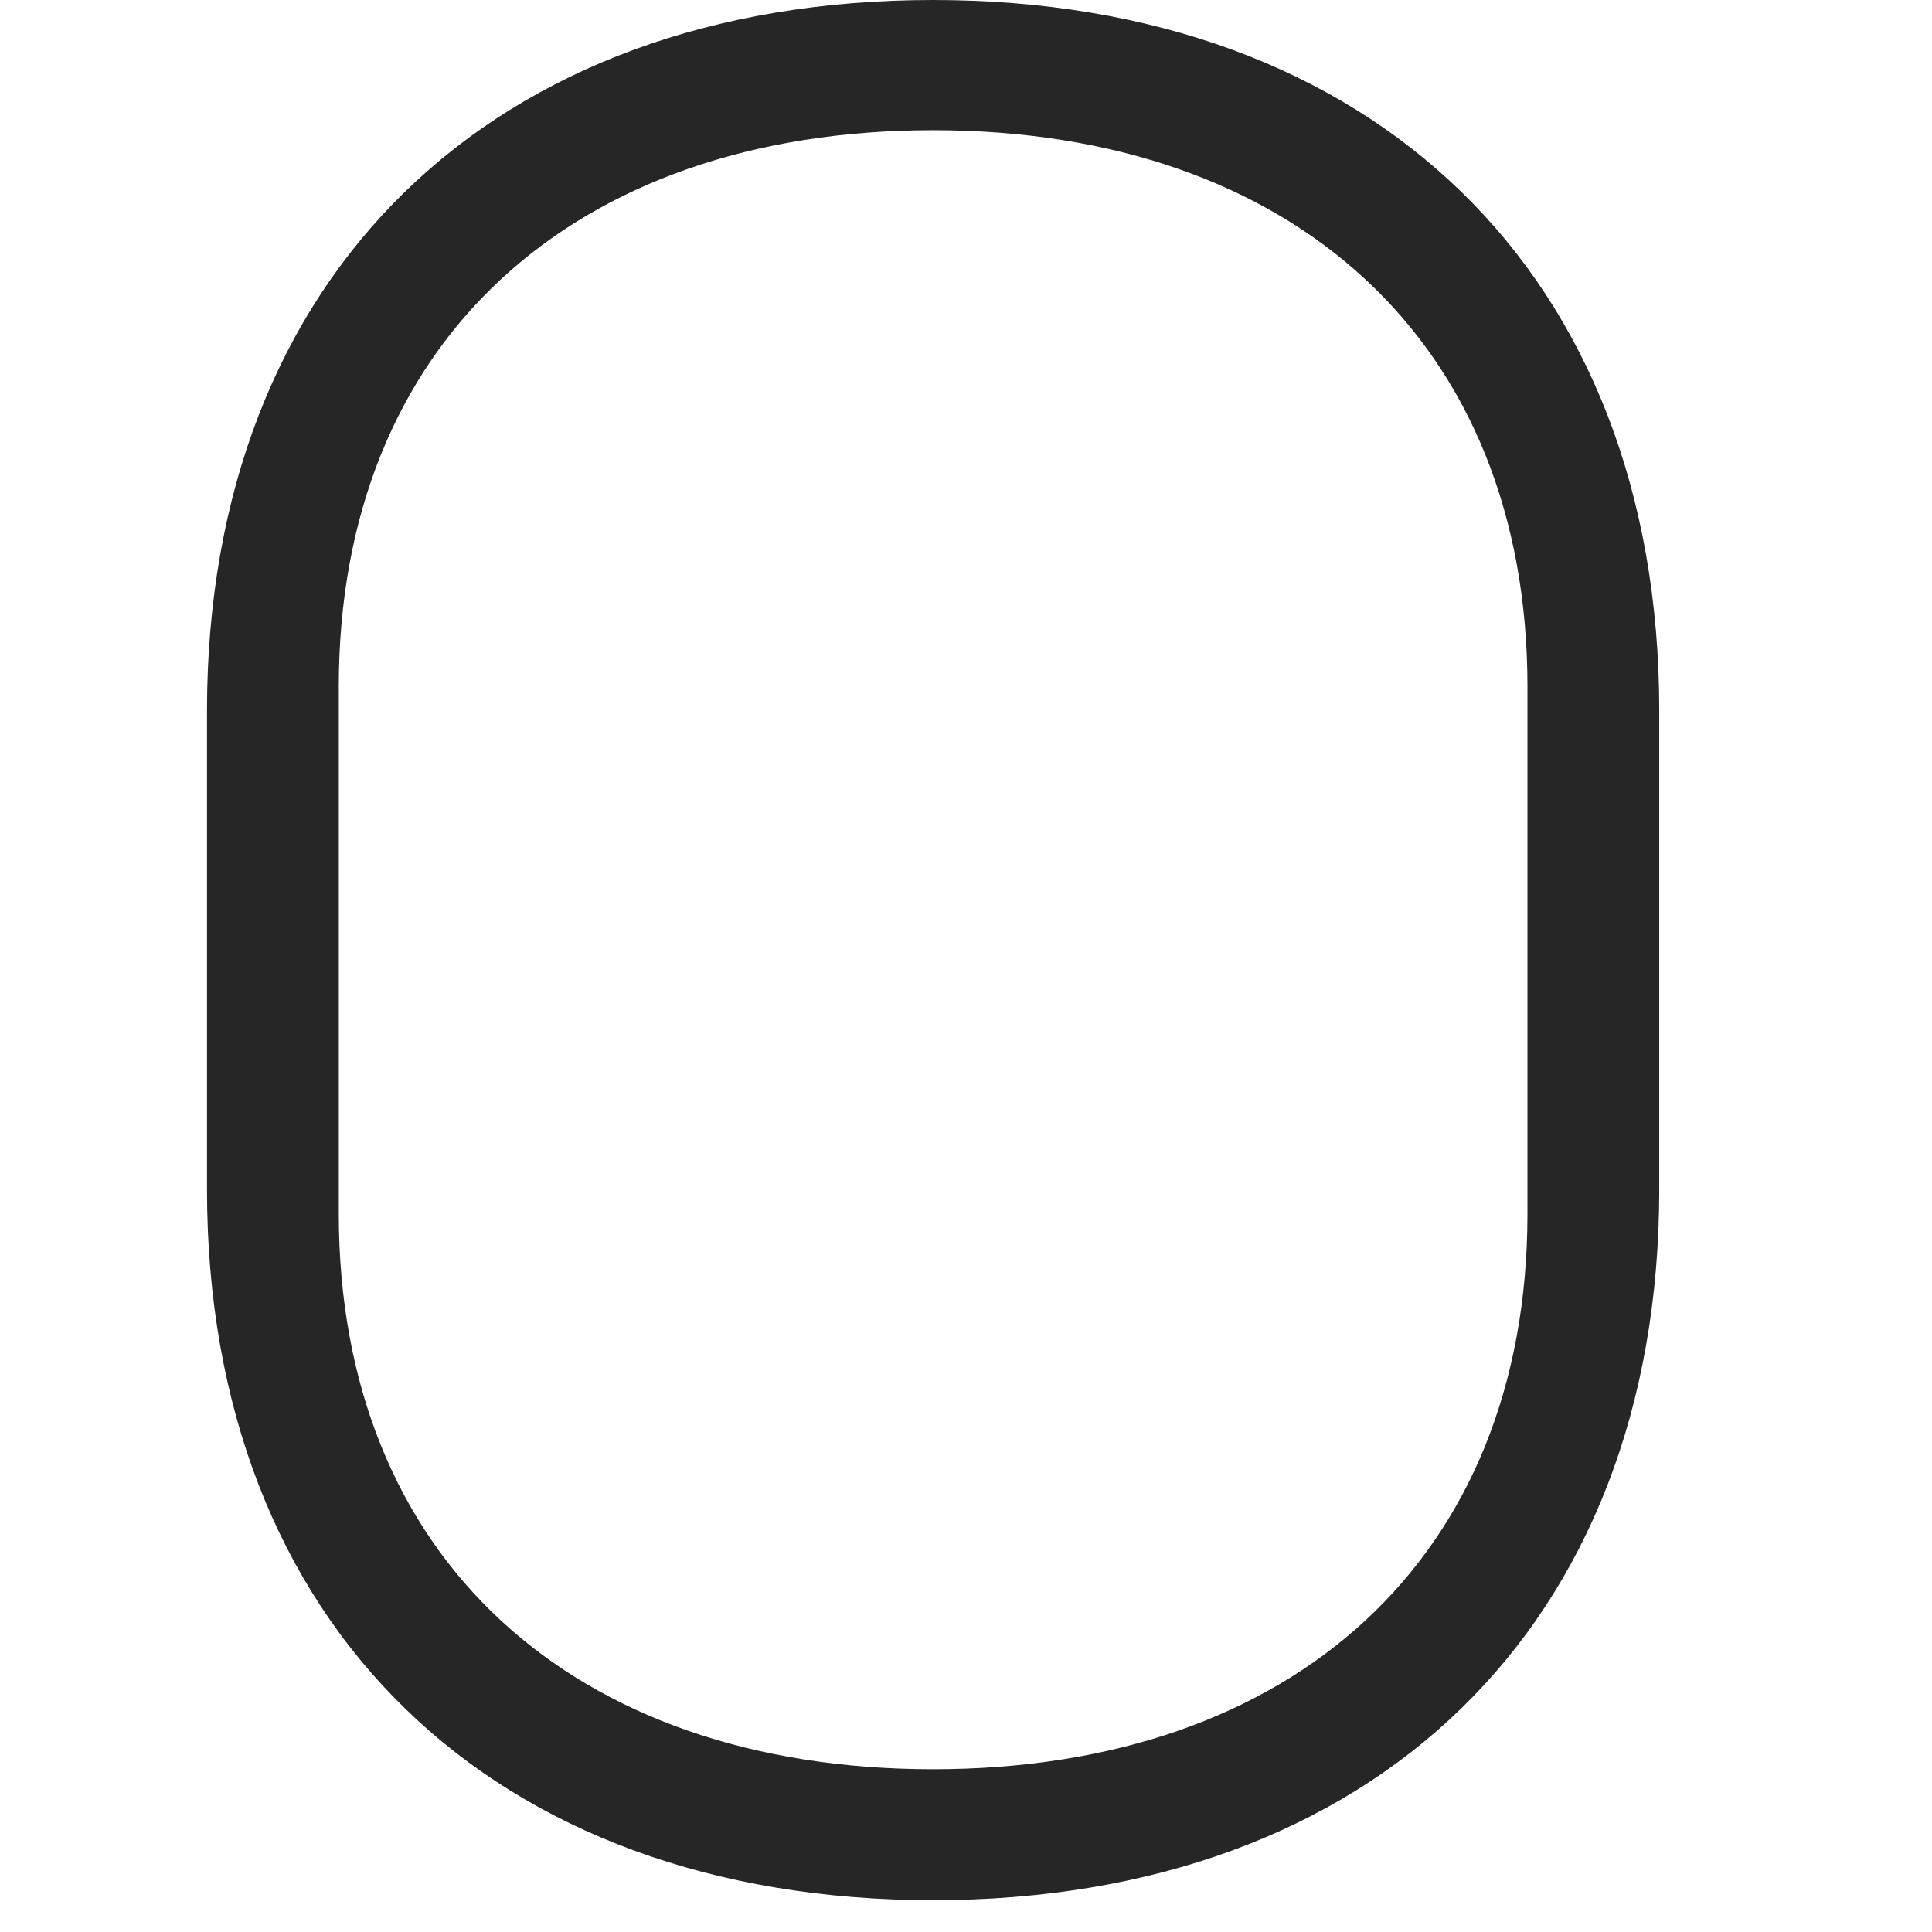 <svg width="28" height="28" viewBox="0 0 28 28" fill="none" xmlns="http://www.w3.org/2000/svg">
<path d="M13.523 0C7.148 0 3 3.973 3 10.301V17.238C3 23.566 7.148 27.539 13.523 27.539C19.898 27.539 24.047 23.566 24.047 17.238V10.301C24.047 3.973 19.898 0 13.523 0ZM13.523 1.887C18.75 1.887 22.137 4.969 22.137 9.949V17.59C22.137 22.57 18.75 25.641 13.523 25.641C8.297 25.641 4.91 22.57 4.91 17.59V9.949C4.91 4.969 8.297 1.887 13.523 1.887Z" fill="black" fill-opacity="0.85"/>
</svg>
